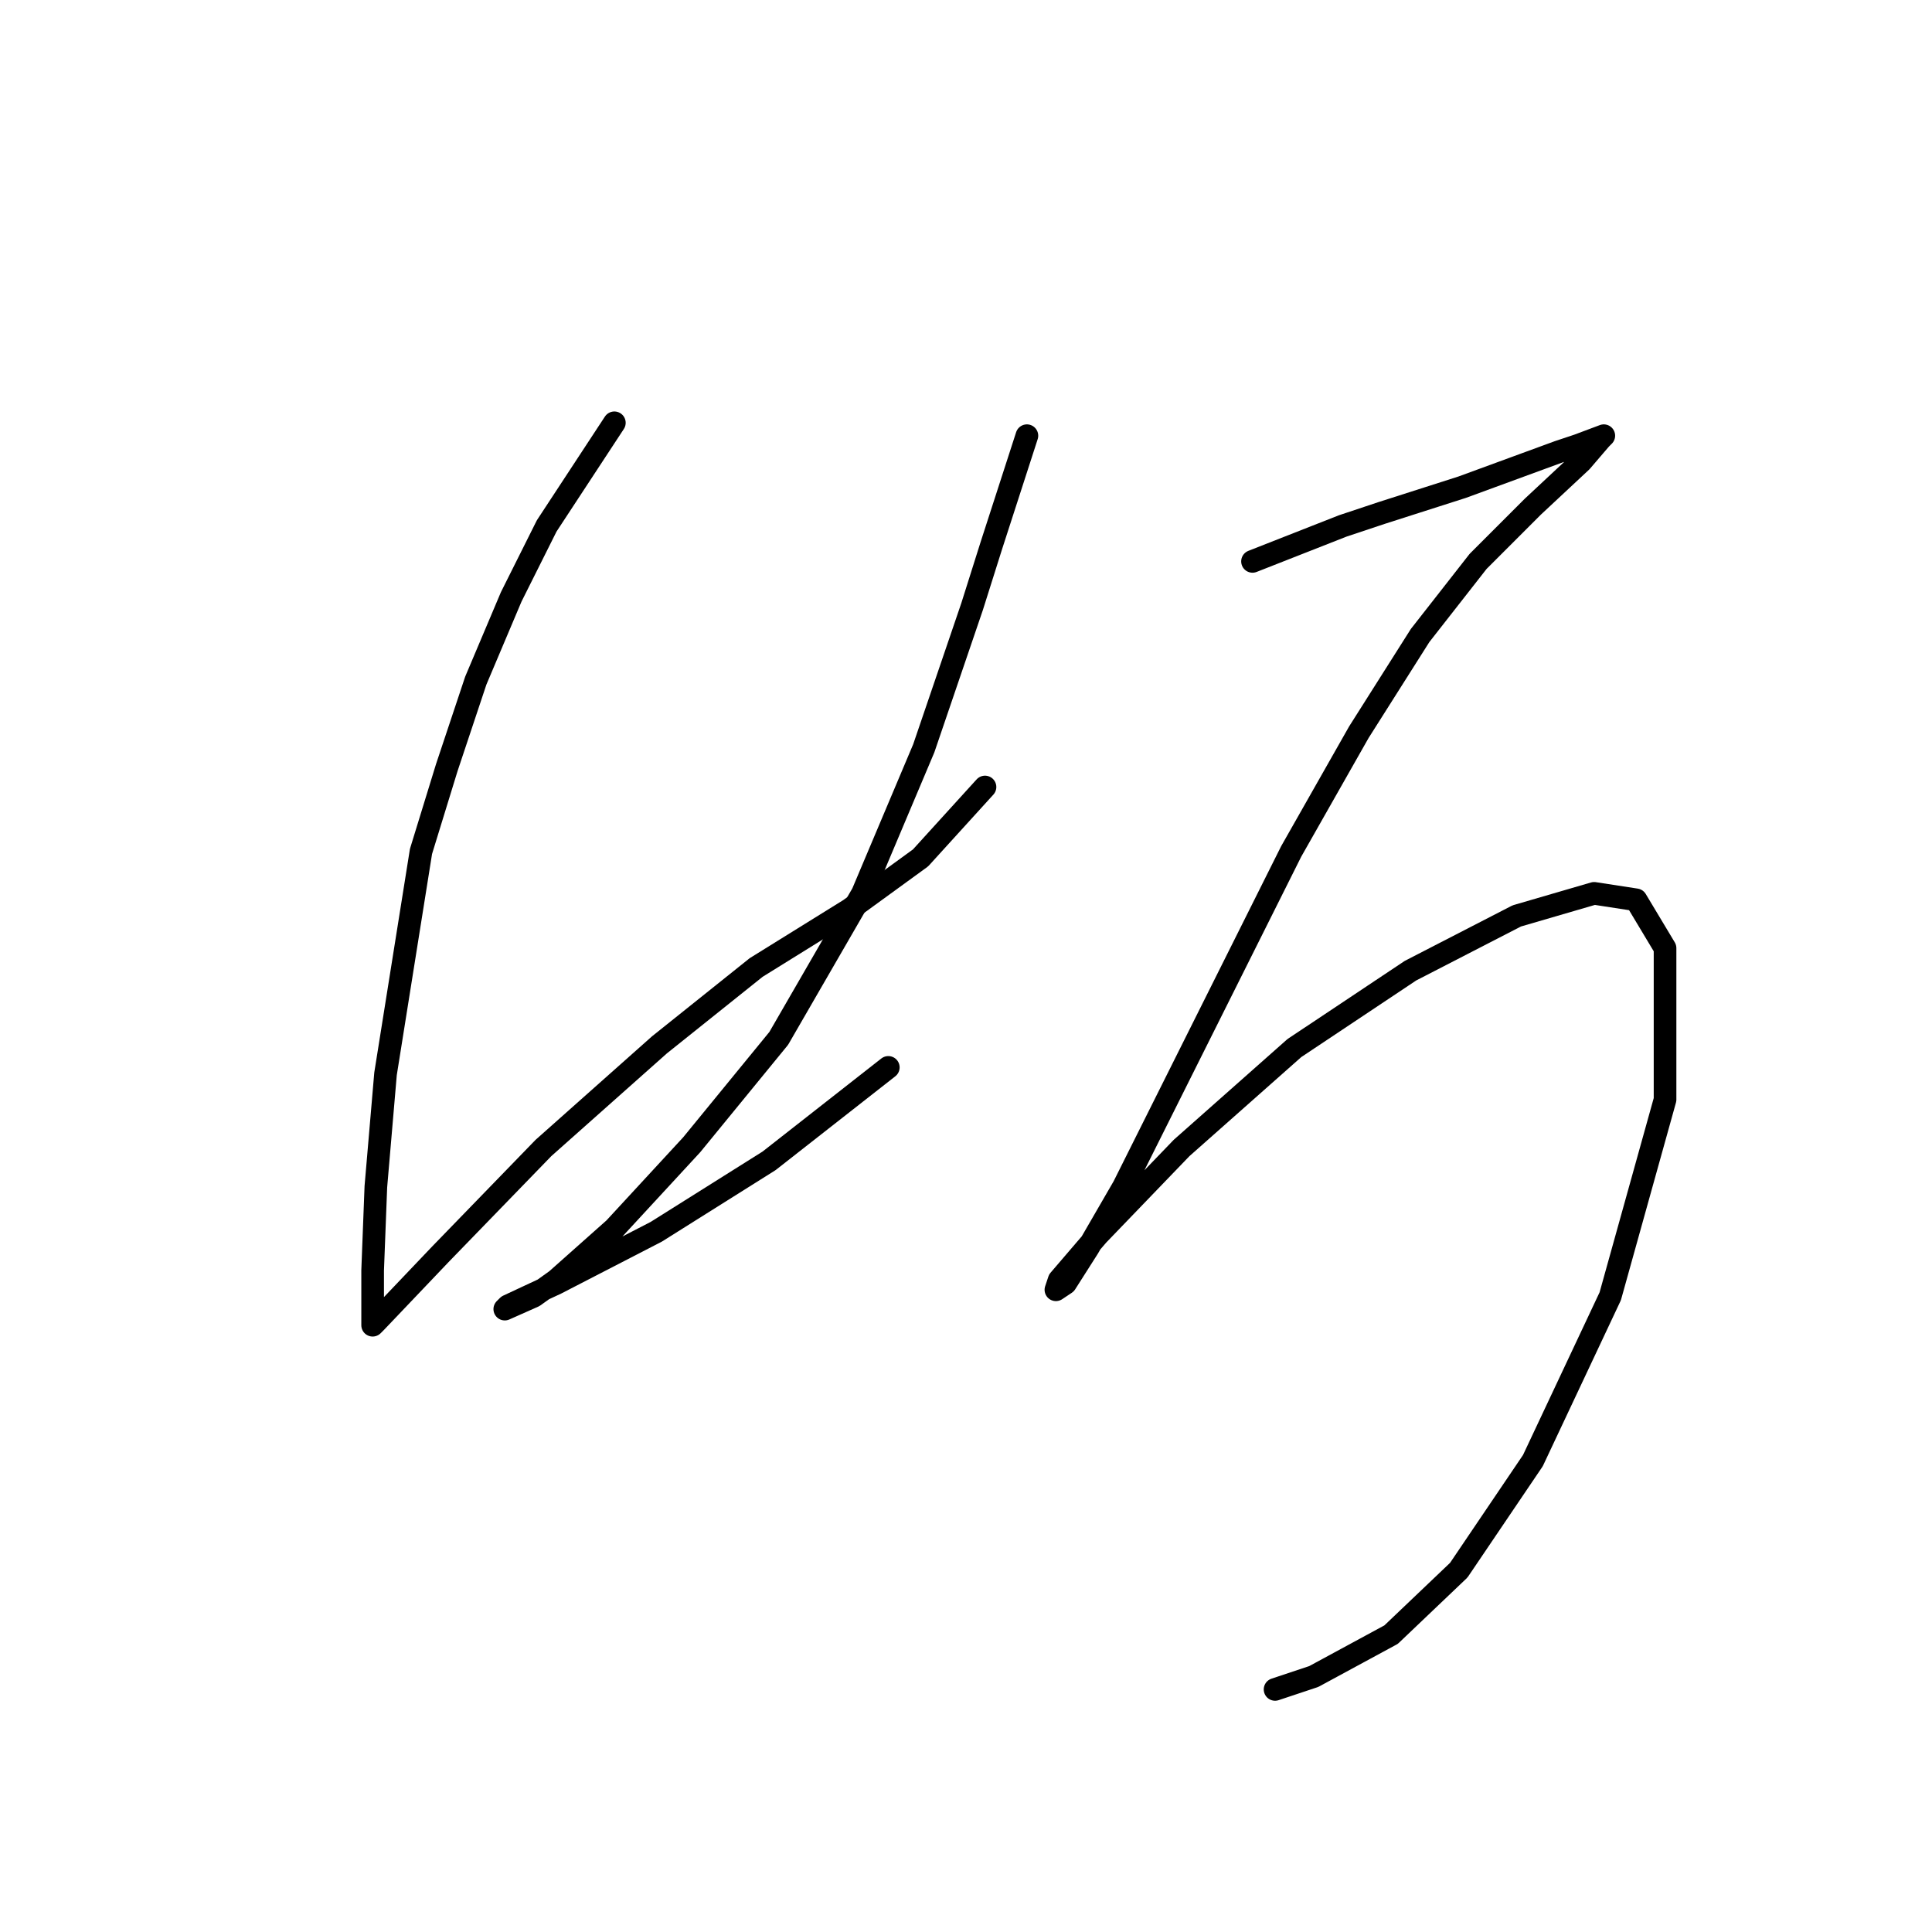 <?xml version="1.0" standalone="no"?>
    <svg width="256" height="256" xmlns="http://www.w3.org/2000/svg" version="1.1">
    <polyline stroke="black" stroke-width="3" stroke-linecap="round" fill="transparent" stroke-linejoin="round" points="81.406 56.023 72.438 69.689 67.74 79.084 63.043 90.188 59.199 101.718 55.783 112.822 51.085 142.289 49.804 157.236 49.377 168.339 49.377 173.891 49.377 175.599 49.804 175.172 58.345 166.204 72.011 152.111 87.385 138.445 100.197 128.196 112.581 120.509 121.977 113.676 130.518 104.281 130.518 104.281 " />
        <polyline stroke="black" stroke-width="3" stroke-linecap="round" fill="transparent" stroke-linejoin="round" points="136.07 57.732 131.372 72.251 128.81 80.366 122.404 99.156 114.29 118.374 103.186 137.591 91.656 151.684 81.406 162.788 73.719 169.62 70.73 171.756 66.886 173.464 67.313 173.037 73.719 170.047 86.958 163.215 101.905 153.819 117.706 141.435 117.706 141.435 " />
        <polyline stroke="black" stroke-width="3" stroke-linecap="round" fill="transparent" stroke-linejoin="round" points="165.964 74.387 177.921 69.689 183.046 67.981 193.722 64.564 206.534 59.867 209.096 59.013 212.513 57.732 212.086 58.159 209.523 61.148 203.117 67.127 195.857 74.387 188.17 84.209 180.056 97.021 171.088 112.822 162.547 129.904 155.287 144.424 148.881 157.236 144.184 165.35 141.194 170.047 139.913 170.902 140.34 169.62 145.465 163.642 156.568 152.111 171.515 138.872 186.889 128.623 200.982 121.363 211.232 118.374 216.783 119.228 220.627 125.634 220.627 145.705 213.367 171.756 203.117 193.536 193.295 208.056 184.327 216.597 174.078 222.148 168.953 223.857 168.953 223.857 " />
        </svg>